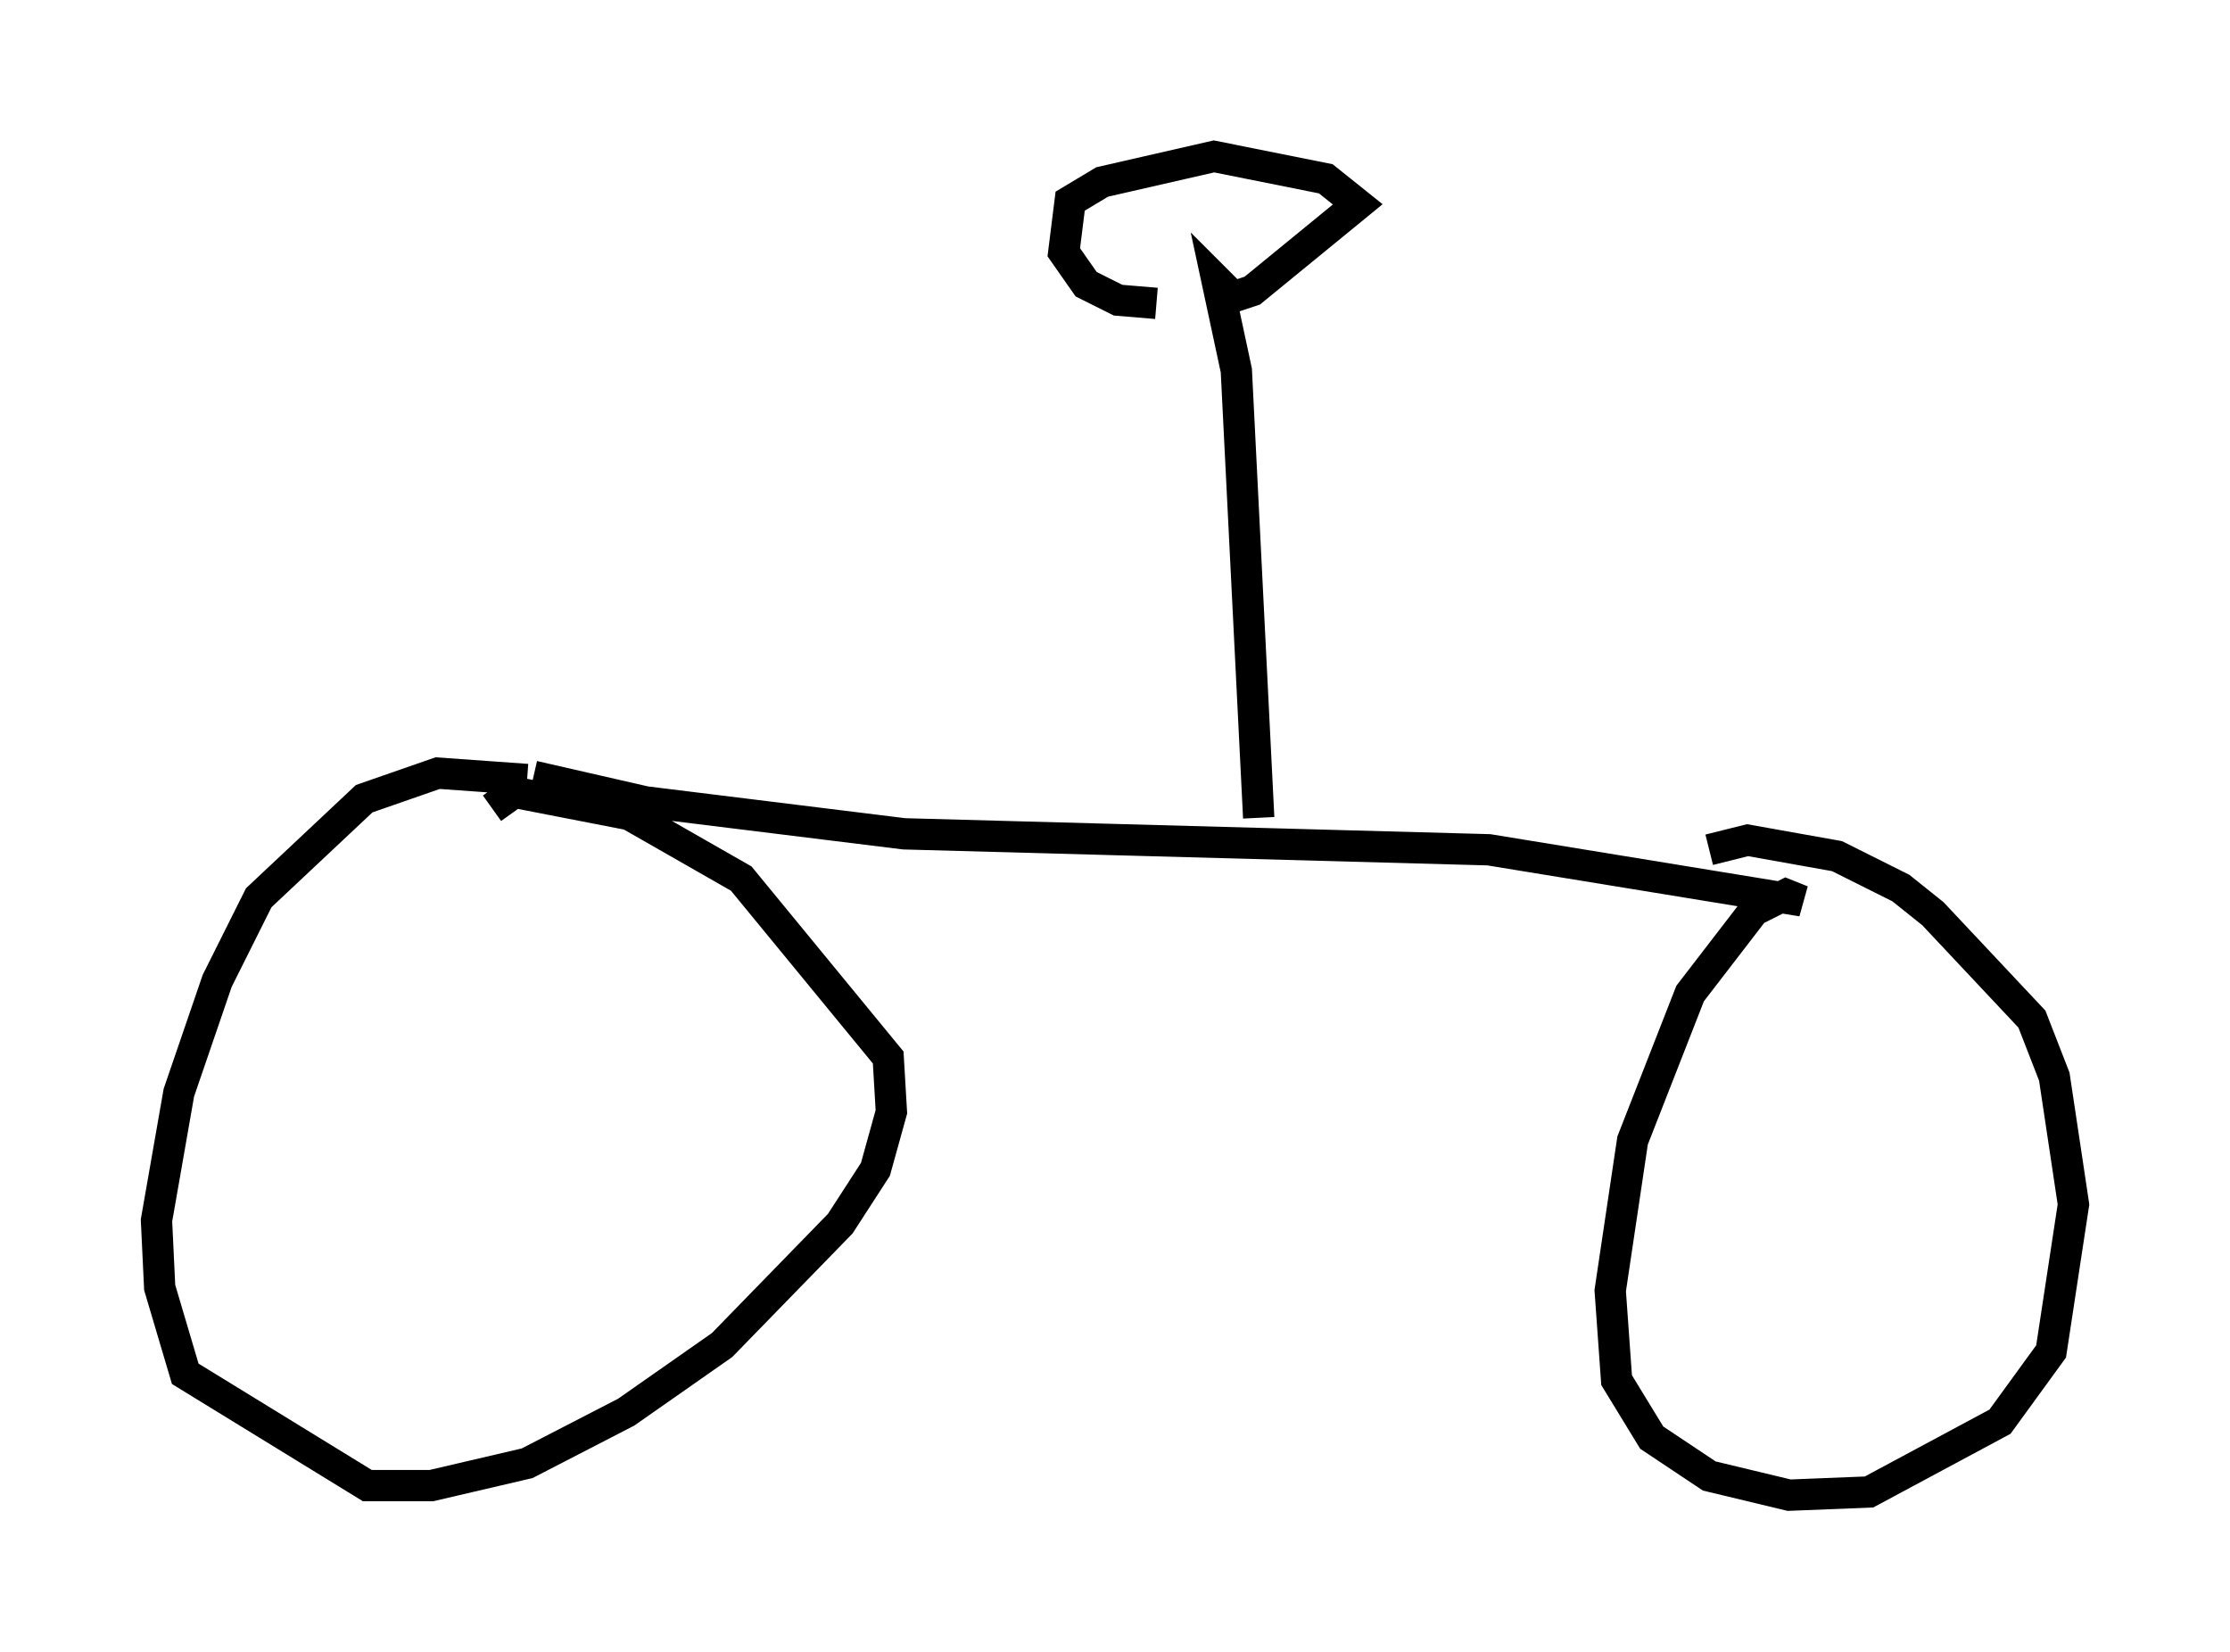 <?xml version="1.0" encoding="utf-8" ?>
<svg baseProfile="full" height="52.773" version="1.1" width="71.251" xmlns="http://www.w3.org/2000/svg" xmlns:ev="http://www.w3.org/2001/xml-events" xmlns:xlink="http://www.w3.org/1999/xlink"><defs /><rect fill="white" height="52.773" width="71.251" x="0" y="0" /><path d="M18.169, 25.723 m-1.327, -0.817 l-2.858, -0.204 -2.348, 0.817 l-3.369, 3.165 -1.327, 2.654 l-1.225, 3.573 -0.715, 4.083 l0.102, 2.144 0.817, 2.756 l5.819, 3.573 2.042, 0.0 l3.063, -0.715 3.165, -1.633 l3.063, -2.144 3.777, -3.879 l1.123, -1.735 0.51, -1.838 l-0.102, -1.735 -4.696, -5.717 l-3.573, -2.042 -3.675, -0.715 l-0.715, 0.51 m1.327, -1.021 l3.573, 0.817 8.269, 1.021 l18.681, 0.51 10.004, 1.633 l-0.51, -0.204 -1.021, 0.51 l-2.042, 2.654 -1.838, 4.696 l-0.715, 4.798 0.204, 2.858 l1.123, 1.838 1.838, 1.225 l2.552, 0.613 2.552, -0.102 l4.185, -2.246 1.633, -2.246 l0.715, -4.696 -0.613, -4.083 l-0.715, -1.838 -3.165, -3.369 l-1.021, -0.817 -2.042, -1.021 l-2.858, -0.51 -1.225, 0.306 m-14.394, -1.021 l-0.715, -14.292 -0.613, -2.858 l0.51, 0.51 0.613, -0.204 l3.369, -2.756 -1.021, -0.817 l-3.573, -0.715 -3.573, 0.817 l-1.021, 0.613 -0.204, 1.633 l0.715, 1.021 1.021, 0.51 l1.225, 0.102 " fill="none" stroke="black" stroke-width="1" /></svg>